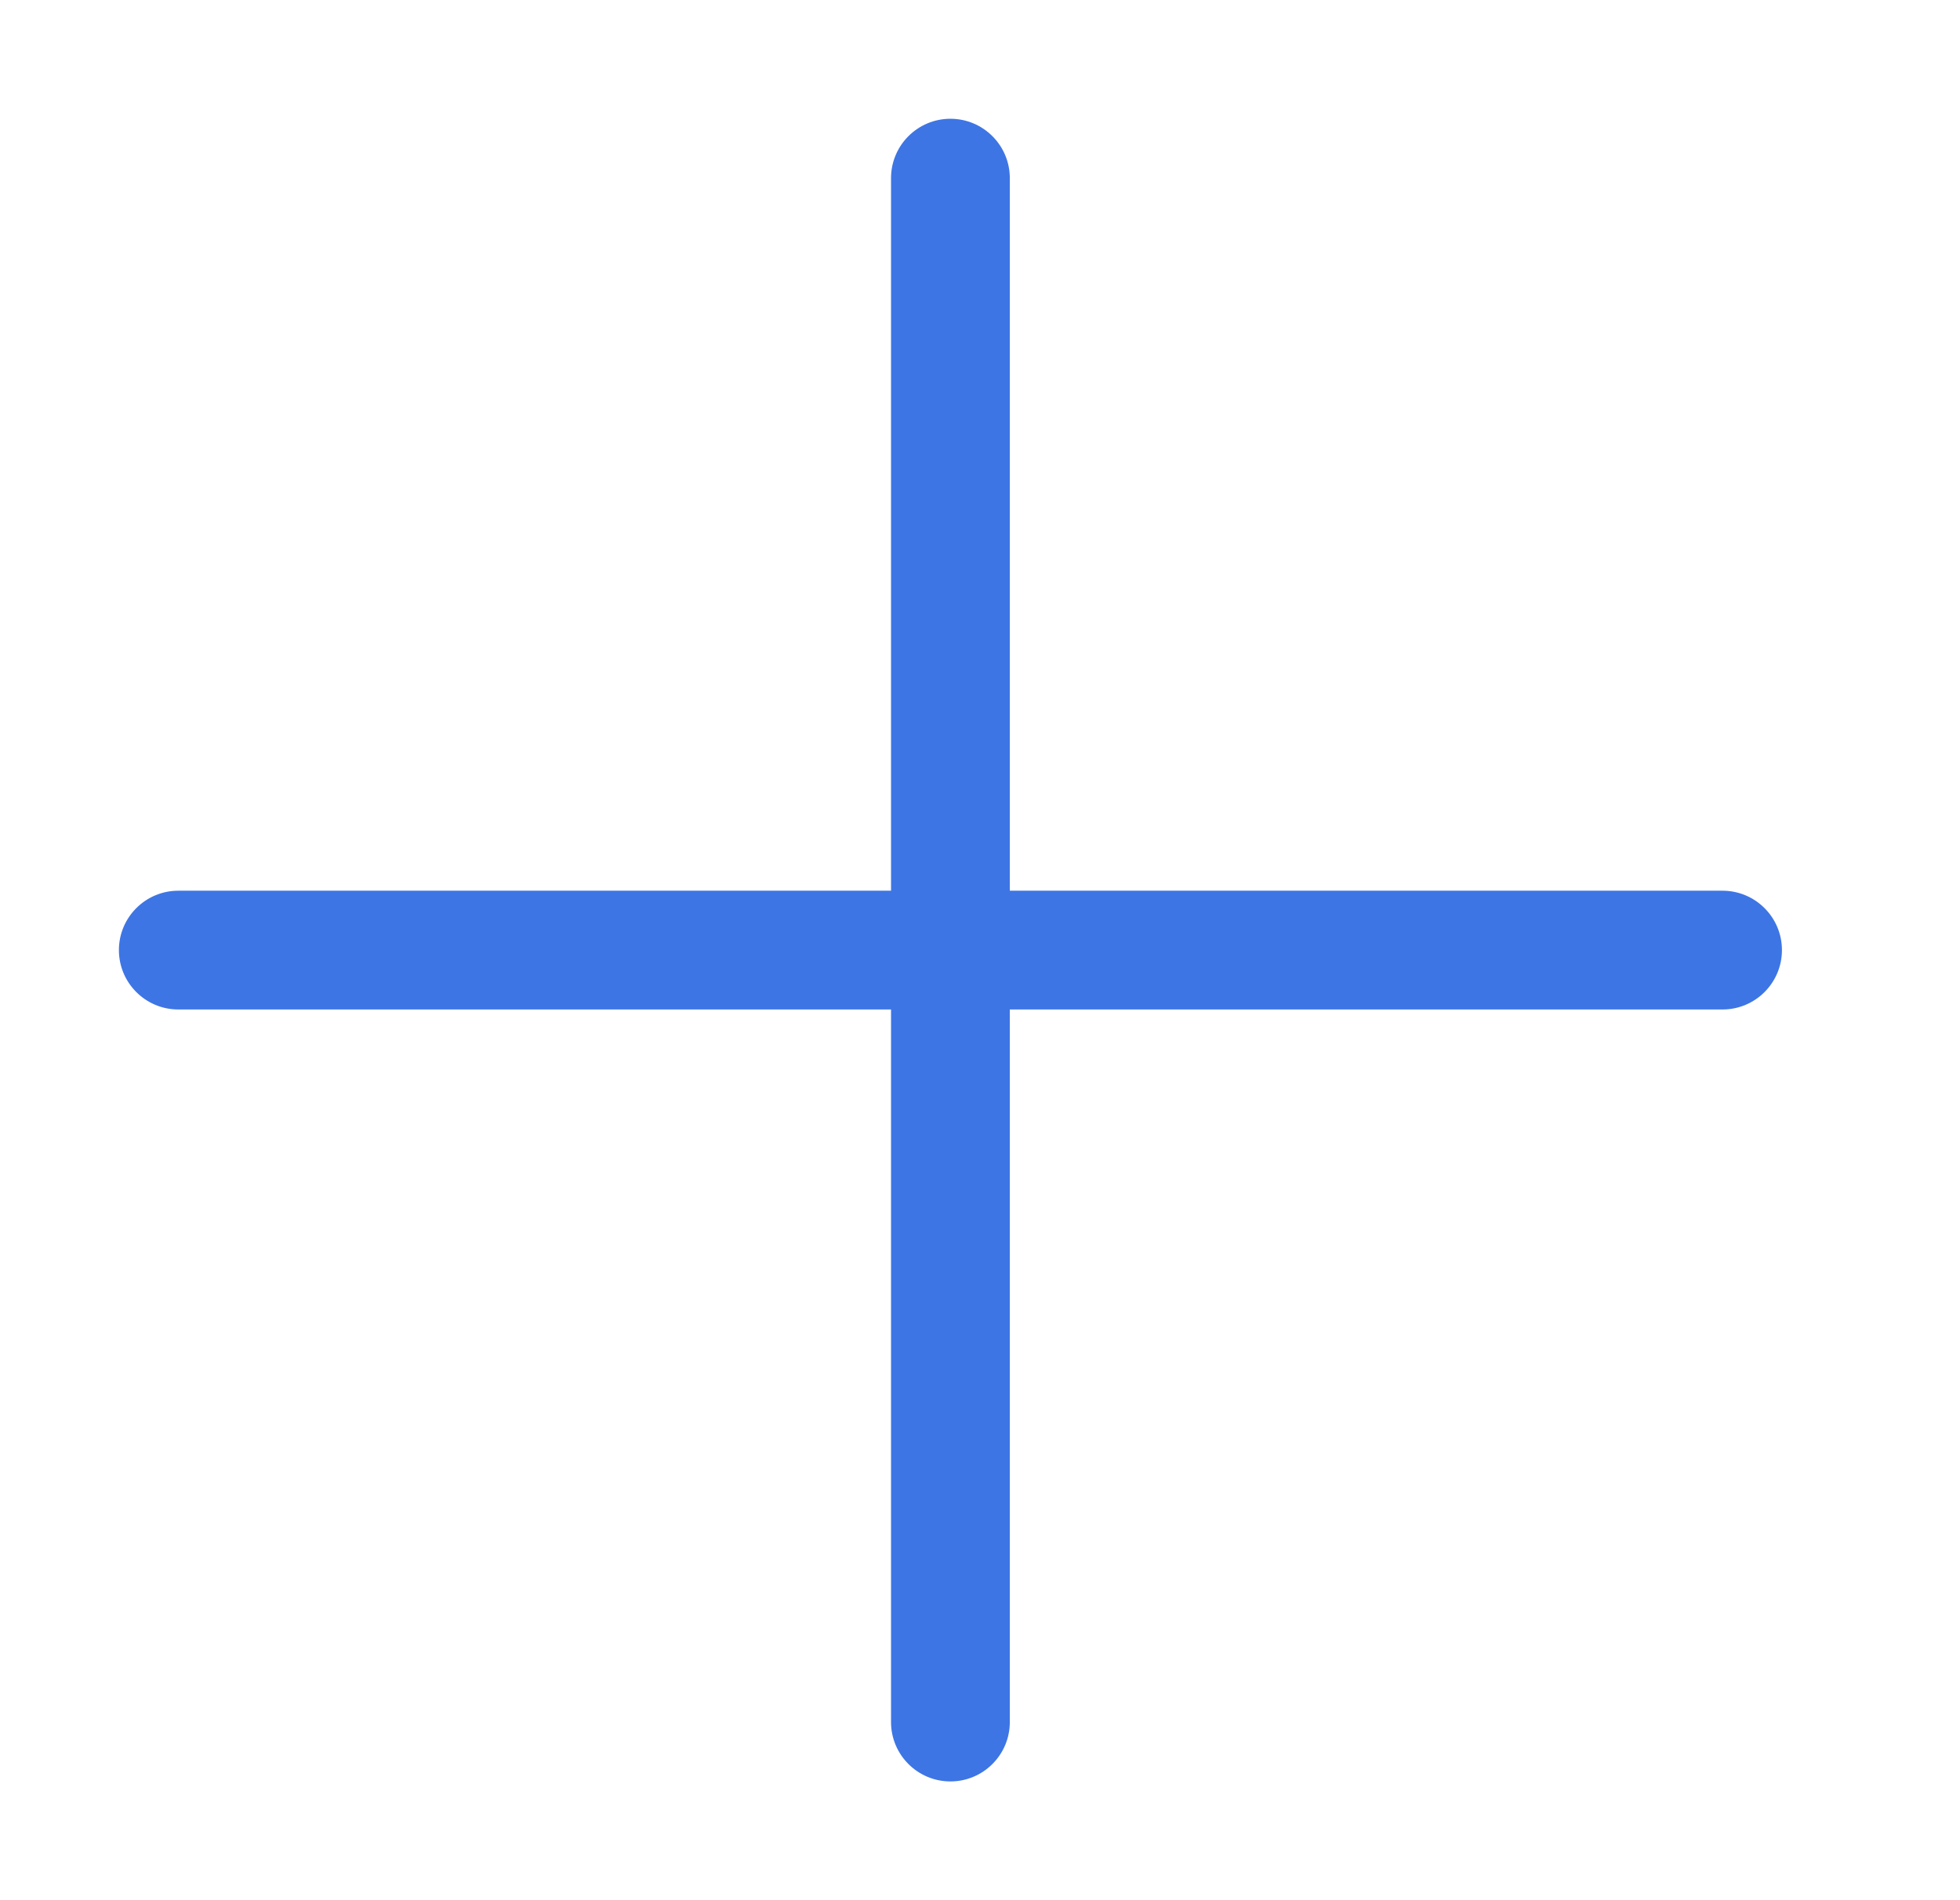 <svg width="33" height="32" viewBox="0 0 33 32" fill="none" xmlns="http://www.w3.org/2000/svg">
<path d="M17.002 3C17.002 2.448 16.554 2 16.002 2C15.45 2 15.002 2.448 15.002 3V15H3.002C2.45 15 2.002 15.448 2.002 16C2.002 16.552 2.45 17 3.002 17H15.002V29C15.002 29.552 15.45 30 16.002 30C16.554 30 17.002 29.552 17.002 29V17H29.002C29.554 17 30.002 16.552 30.002 16C30.002 15.448 29.554 15 29.002 15H17.002V3Z" fill="#3D75E4"/>
</svg>
